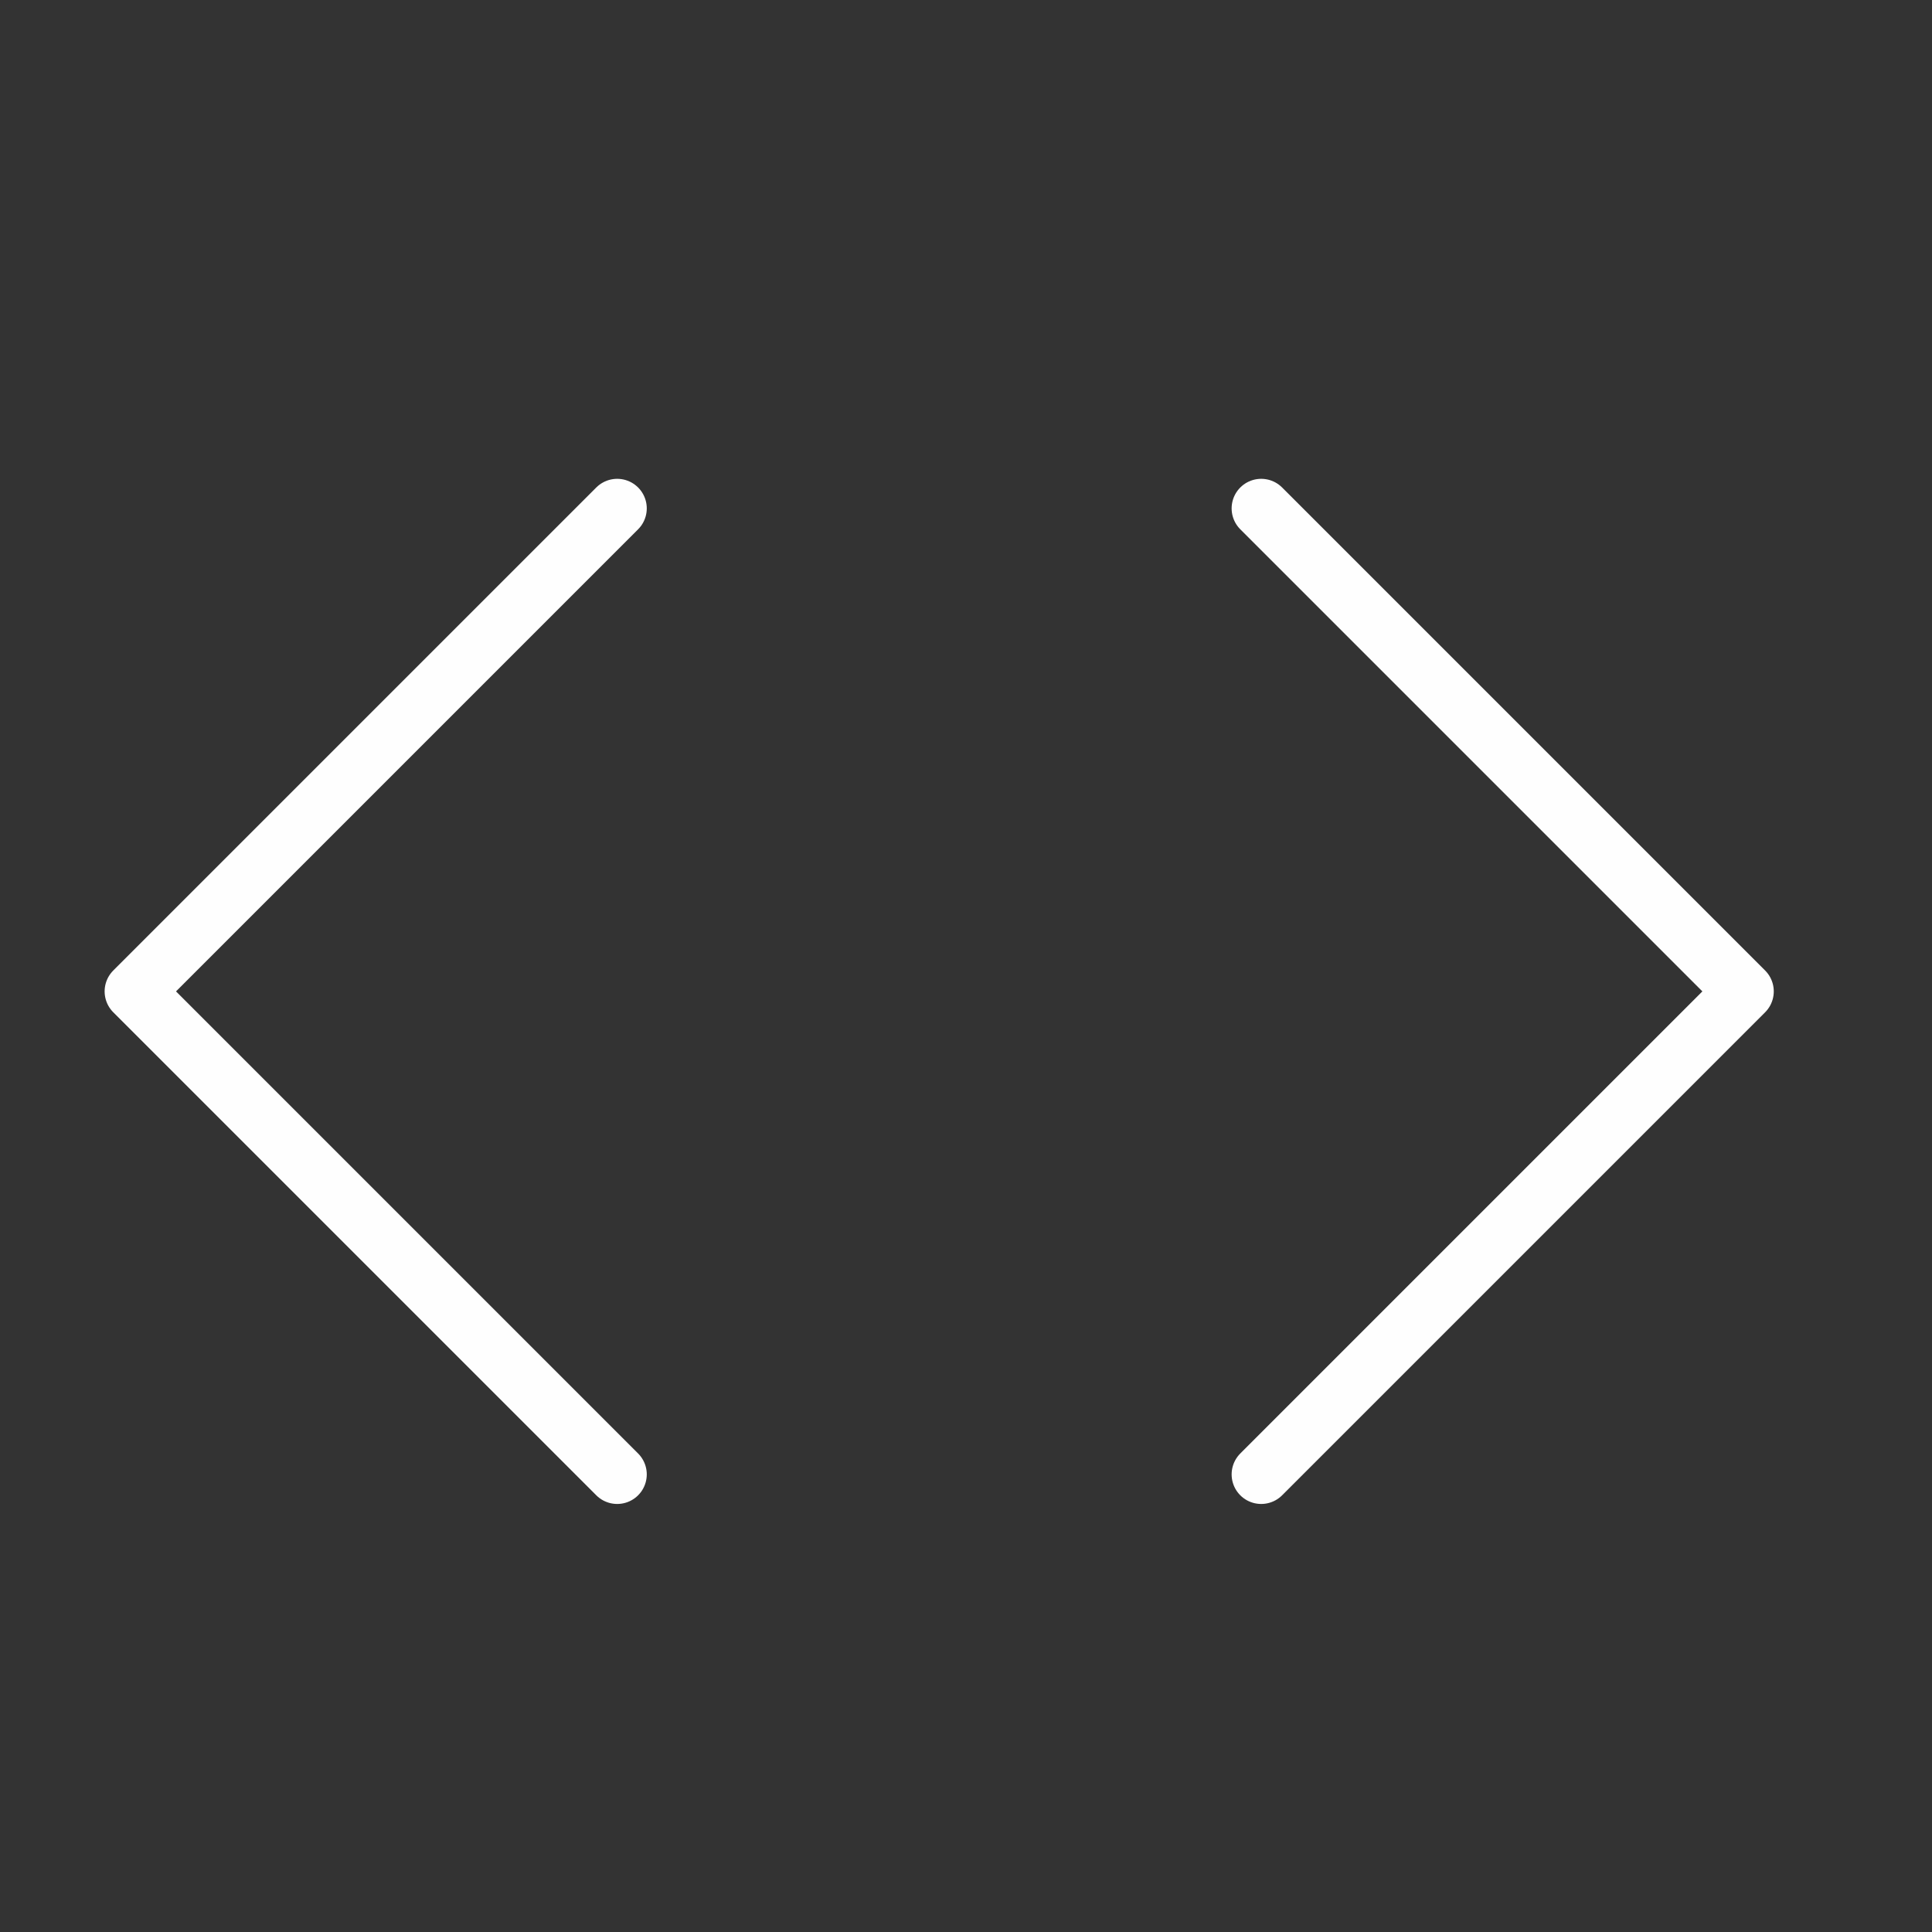 <svg width="98" height="98" viewBox="0 0 98 98" fill="none" xmlns="http://www.w3.org/2000/svg">
<rect x="0" y="0" width="98" height="98" fill="#333333" stroke="none"/>
<path d="M63.974 74.788L88.474 50.288L63.974 25.788" stroke="#FEFEFE" stroke-width="3" stroke-linecap="round" stroke-linejoin="round"/>
<path d="M31.307 25.788L6.807 50.288L31.307 74.788" stroke="#FEFEFE" stroke-width="3" stroke-linecap="round" stroke-linejoin="round"/>
</svg>
